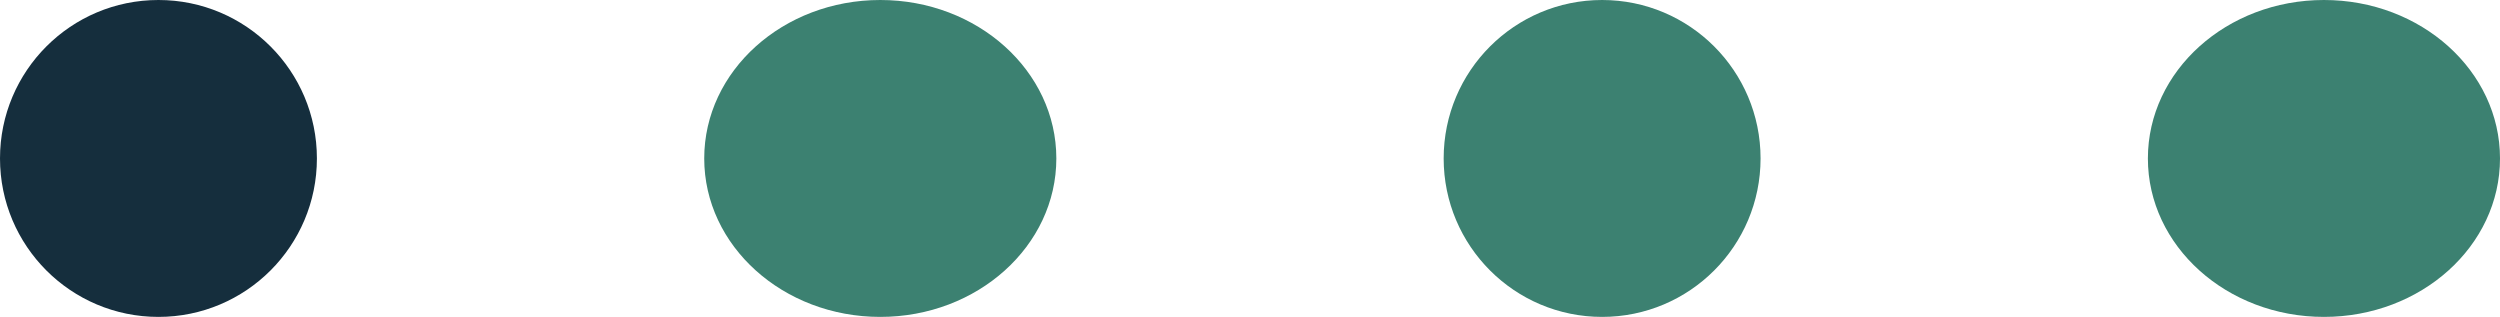 <svg xmlns="http://www.w3.org/2000/svg" width="71" height="9" viewBox="0 0 71 9" fill="none">
  <circle cx="4.5" cy="4.5" r="4.5" fill="#152E3D"/>
  <ellipse cx="25" cy="4.5" rx="5" ry="4.5" fill="#3C8171"/>
  <ellipse cx="66" cy="4.5" rx="5" ry="4.5" fill="#3C8171"/>
  <circle cx="45.5" cy="4.5" r="4.5" fill="#3C8171"/>
</svg>